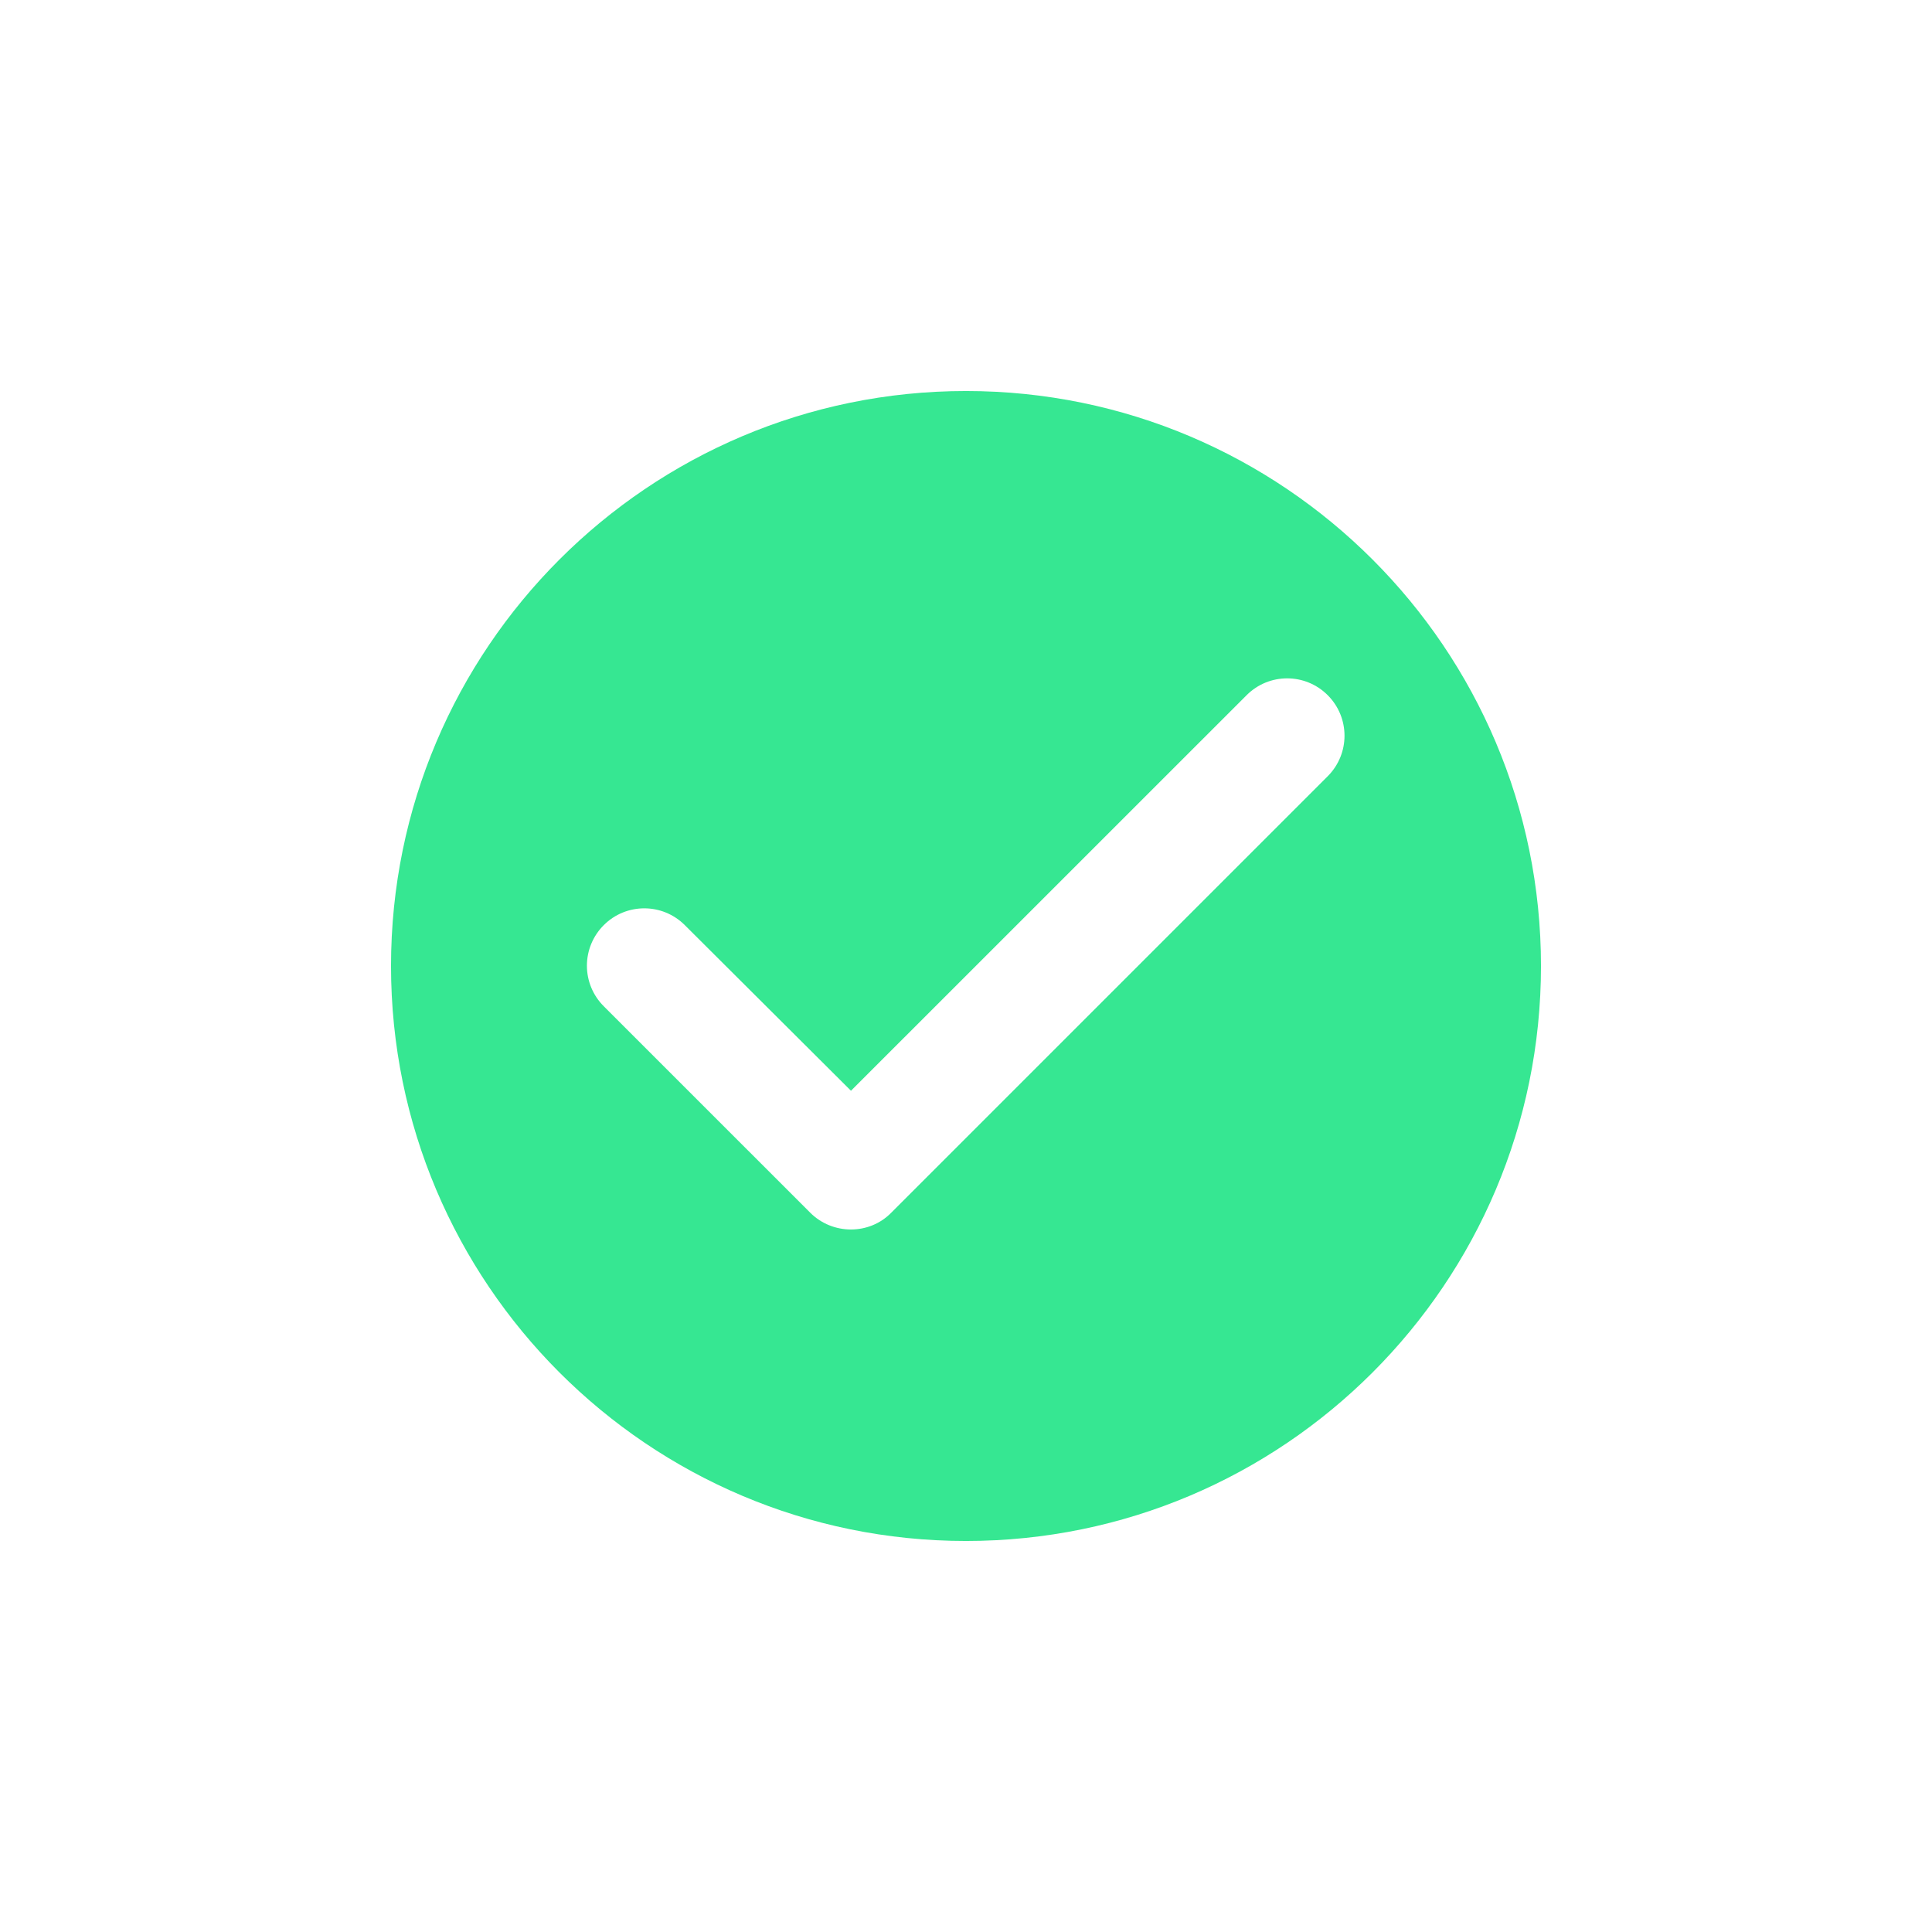 <svg width="28" height="28" viewBox="0 0 28 28" fill="none" xmlns="http://www.w3.org/2000/svg">
    <path fill-rule="evenodd" clip-rule="evenodd" d="M5.667 14C5.667 9.4 9.4 5.667 14 5.667C18.6 5.667 22.333 9.4 22.333 14C22.333 18.6 18.6 22.333 14 22.333C9.4 22.333 5.667 18.6 5.667 14ZM8.75 14.583L11.742 17.575C12.067 17.9 12.6 17.9 12.917 17.575L19.242 11.25C19.567 10.925 19.567 10.4 19.242 10.075C18.917 9.75 18.392 9.75 18.067 10.075L12.333 15.808L9.925 13.408C9.6 13.083 9.075 13.083 8.75 13.408C8.594 13.564 8.506 13.775 8.506 13.996C8.506 14.216 8.594 14.428 8.75 14.583Z" fill="#36E792"/>
</svg>
